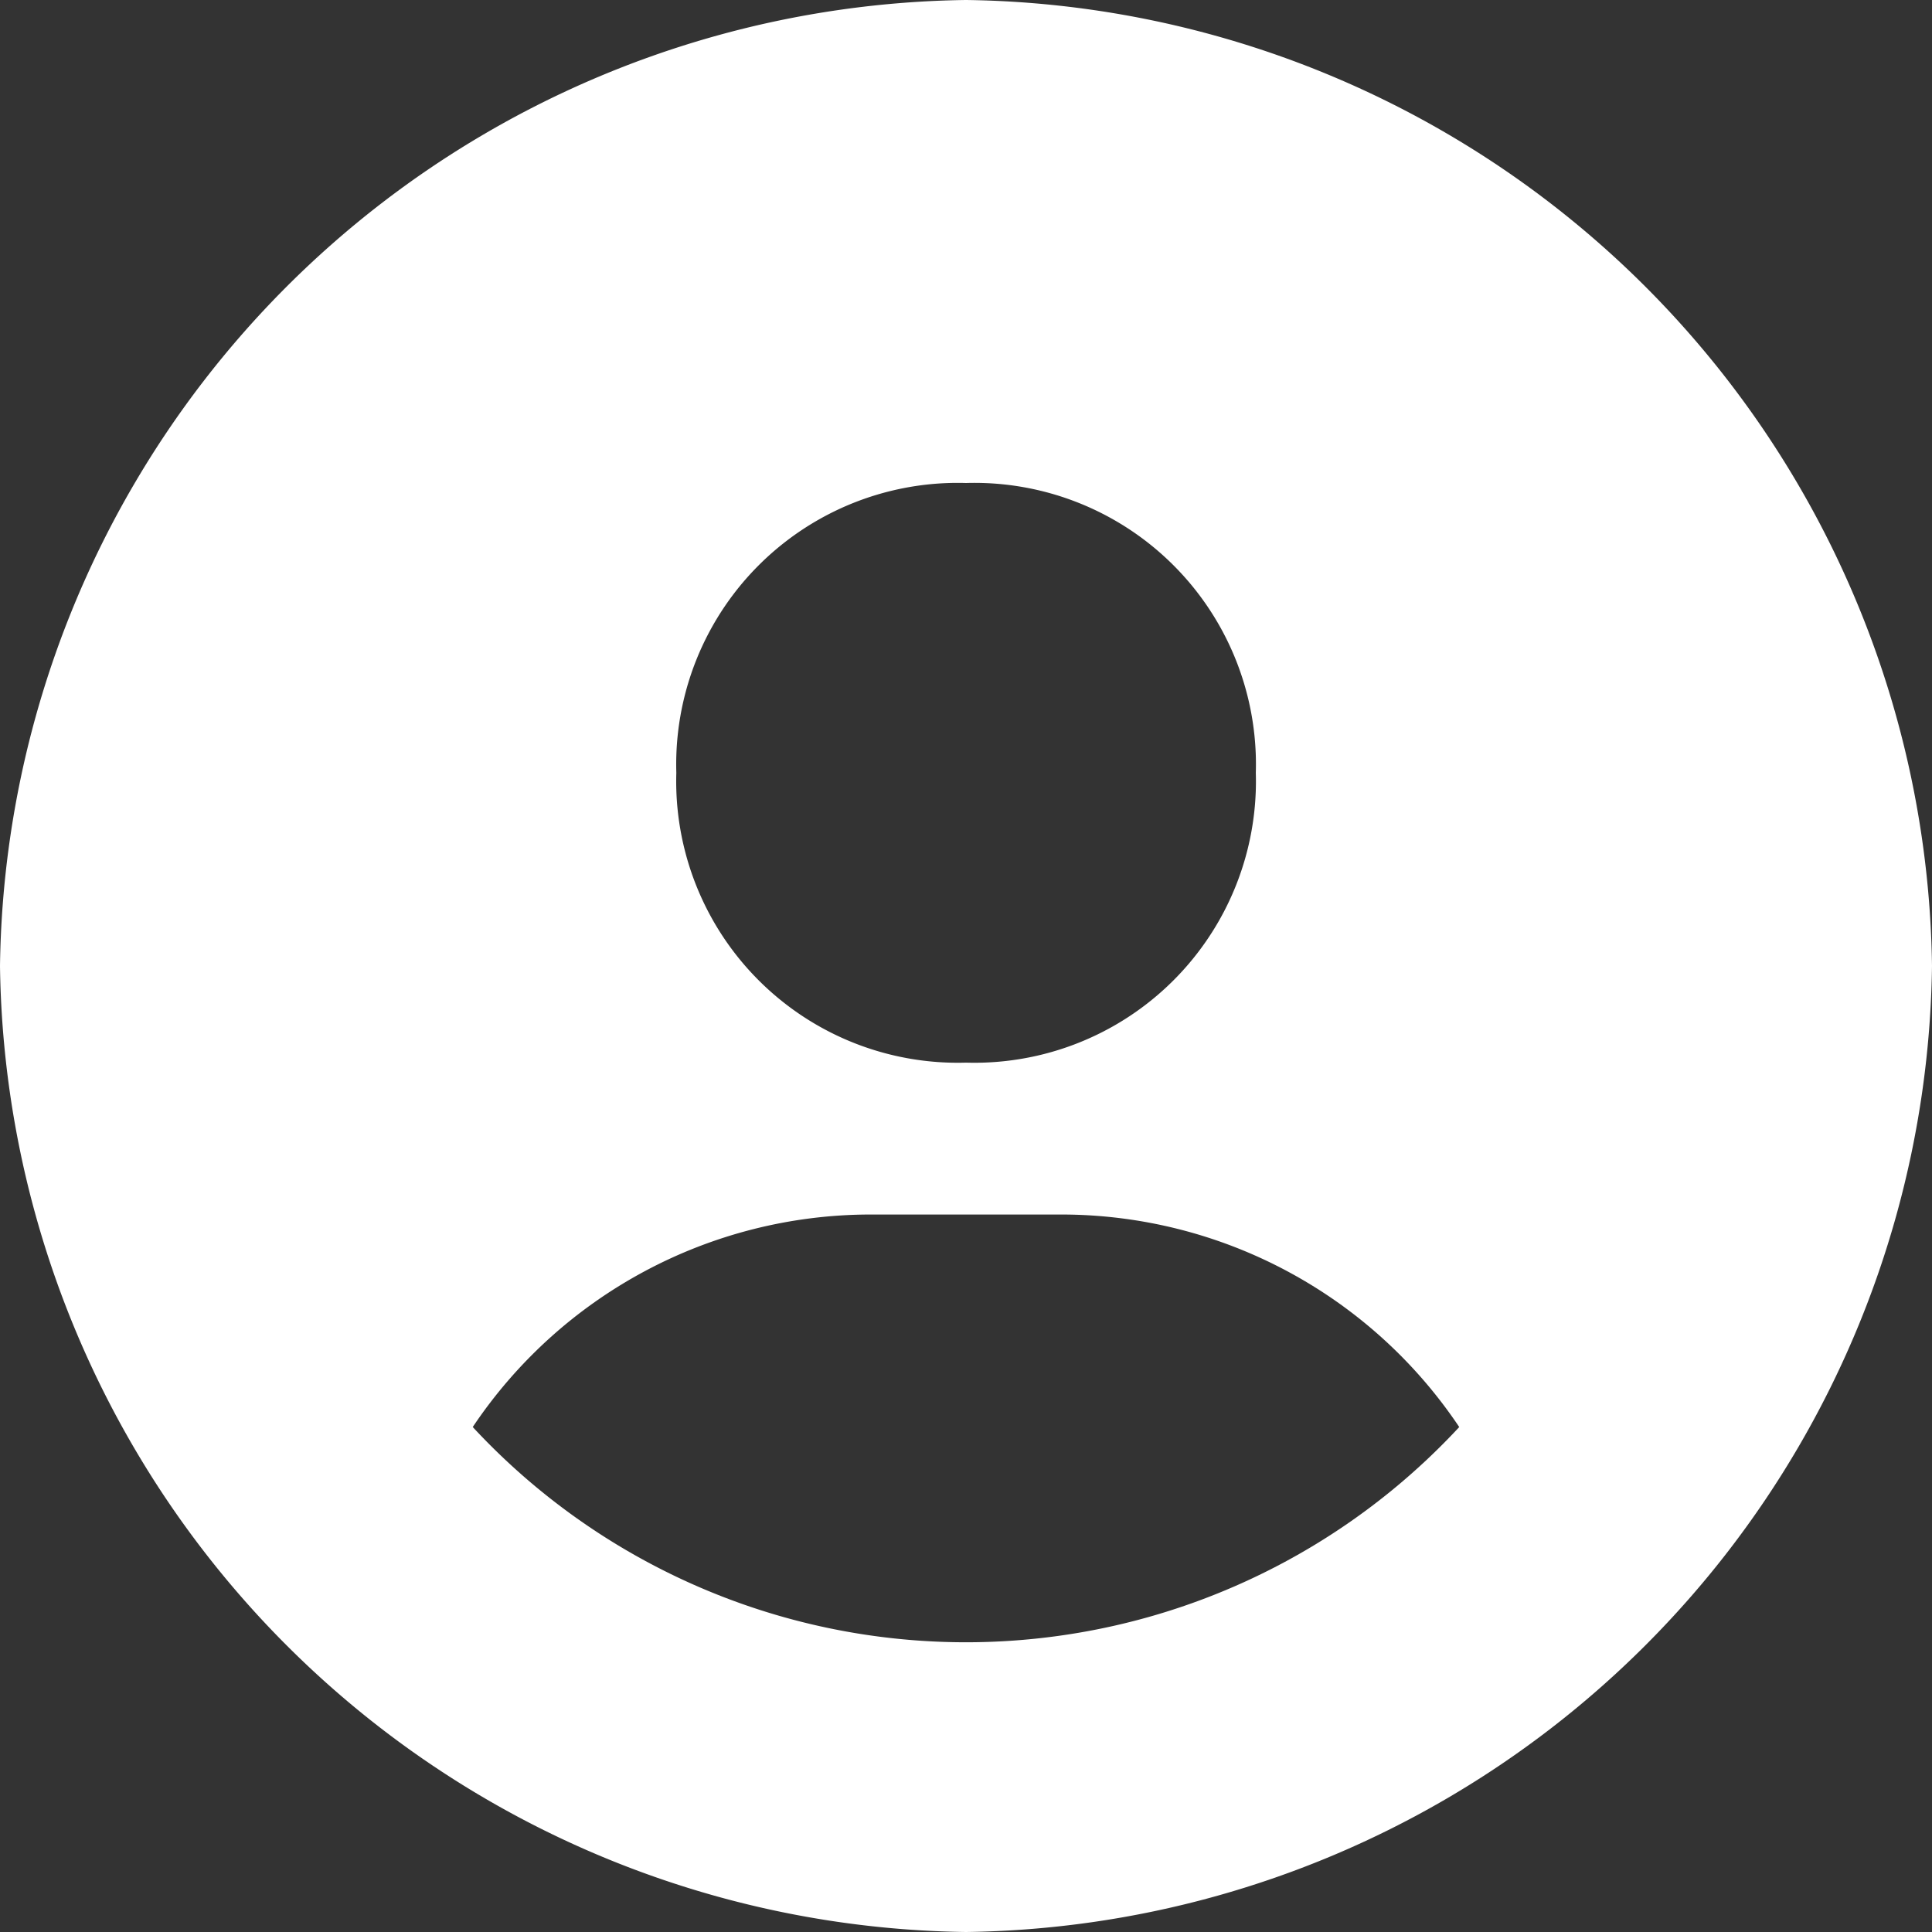 <svg xmlns="http://www.w3.org/2000/svg" width="40.564" height="40.564" viewBox="0 0 40.564 40.564">
  <rect x="0" y="0" width="40.564" height="40.564" fill="#333333" stroke="none"/>
  <g id="Grupo_6" data-name="Grupo 6" transform="translate(-130.848 -65)">
    <path id="Trazado_4" data-name="Trazado 4" d="M22.282,2A20.553,20.553,0,0,0,2,22.282,20.553,20.553,0,0,0,22.282,42.564,20.553,20.553,0,0,0,42.564,22.282,20.553,20.553,0,0,0,22.282,2Zm0,10.141a5.91,5.91,0,0,1,6.085,6.085,5.91,5.91,0,0,1-6.085,6.085A5.911,5.911,0,0,1,16.2,18.226,5.911,5.911,0,0,1,22.282,12.141ZM11.926,31.961A10.059,10.059,0,0,1,20.254,27.5H24.31a10.056,10.056,0,0,1,8.328,4.462,14.126,14.126,0,0,1-20.712,0Z" transform="translate(128.848 63)" fill="#fff"/>
  </g>
</svg>
